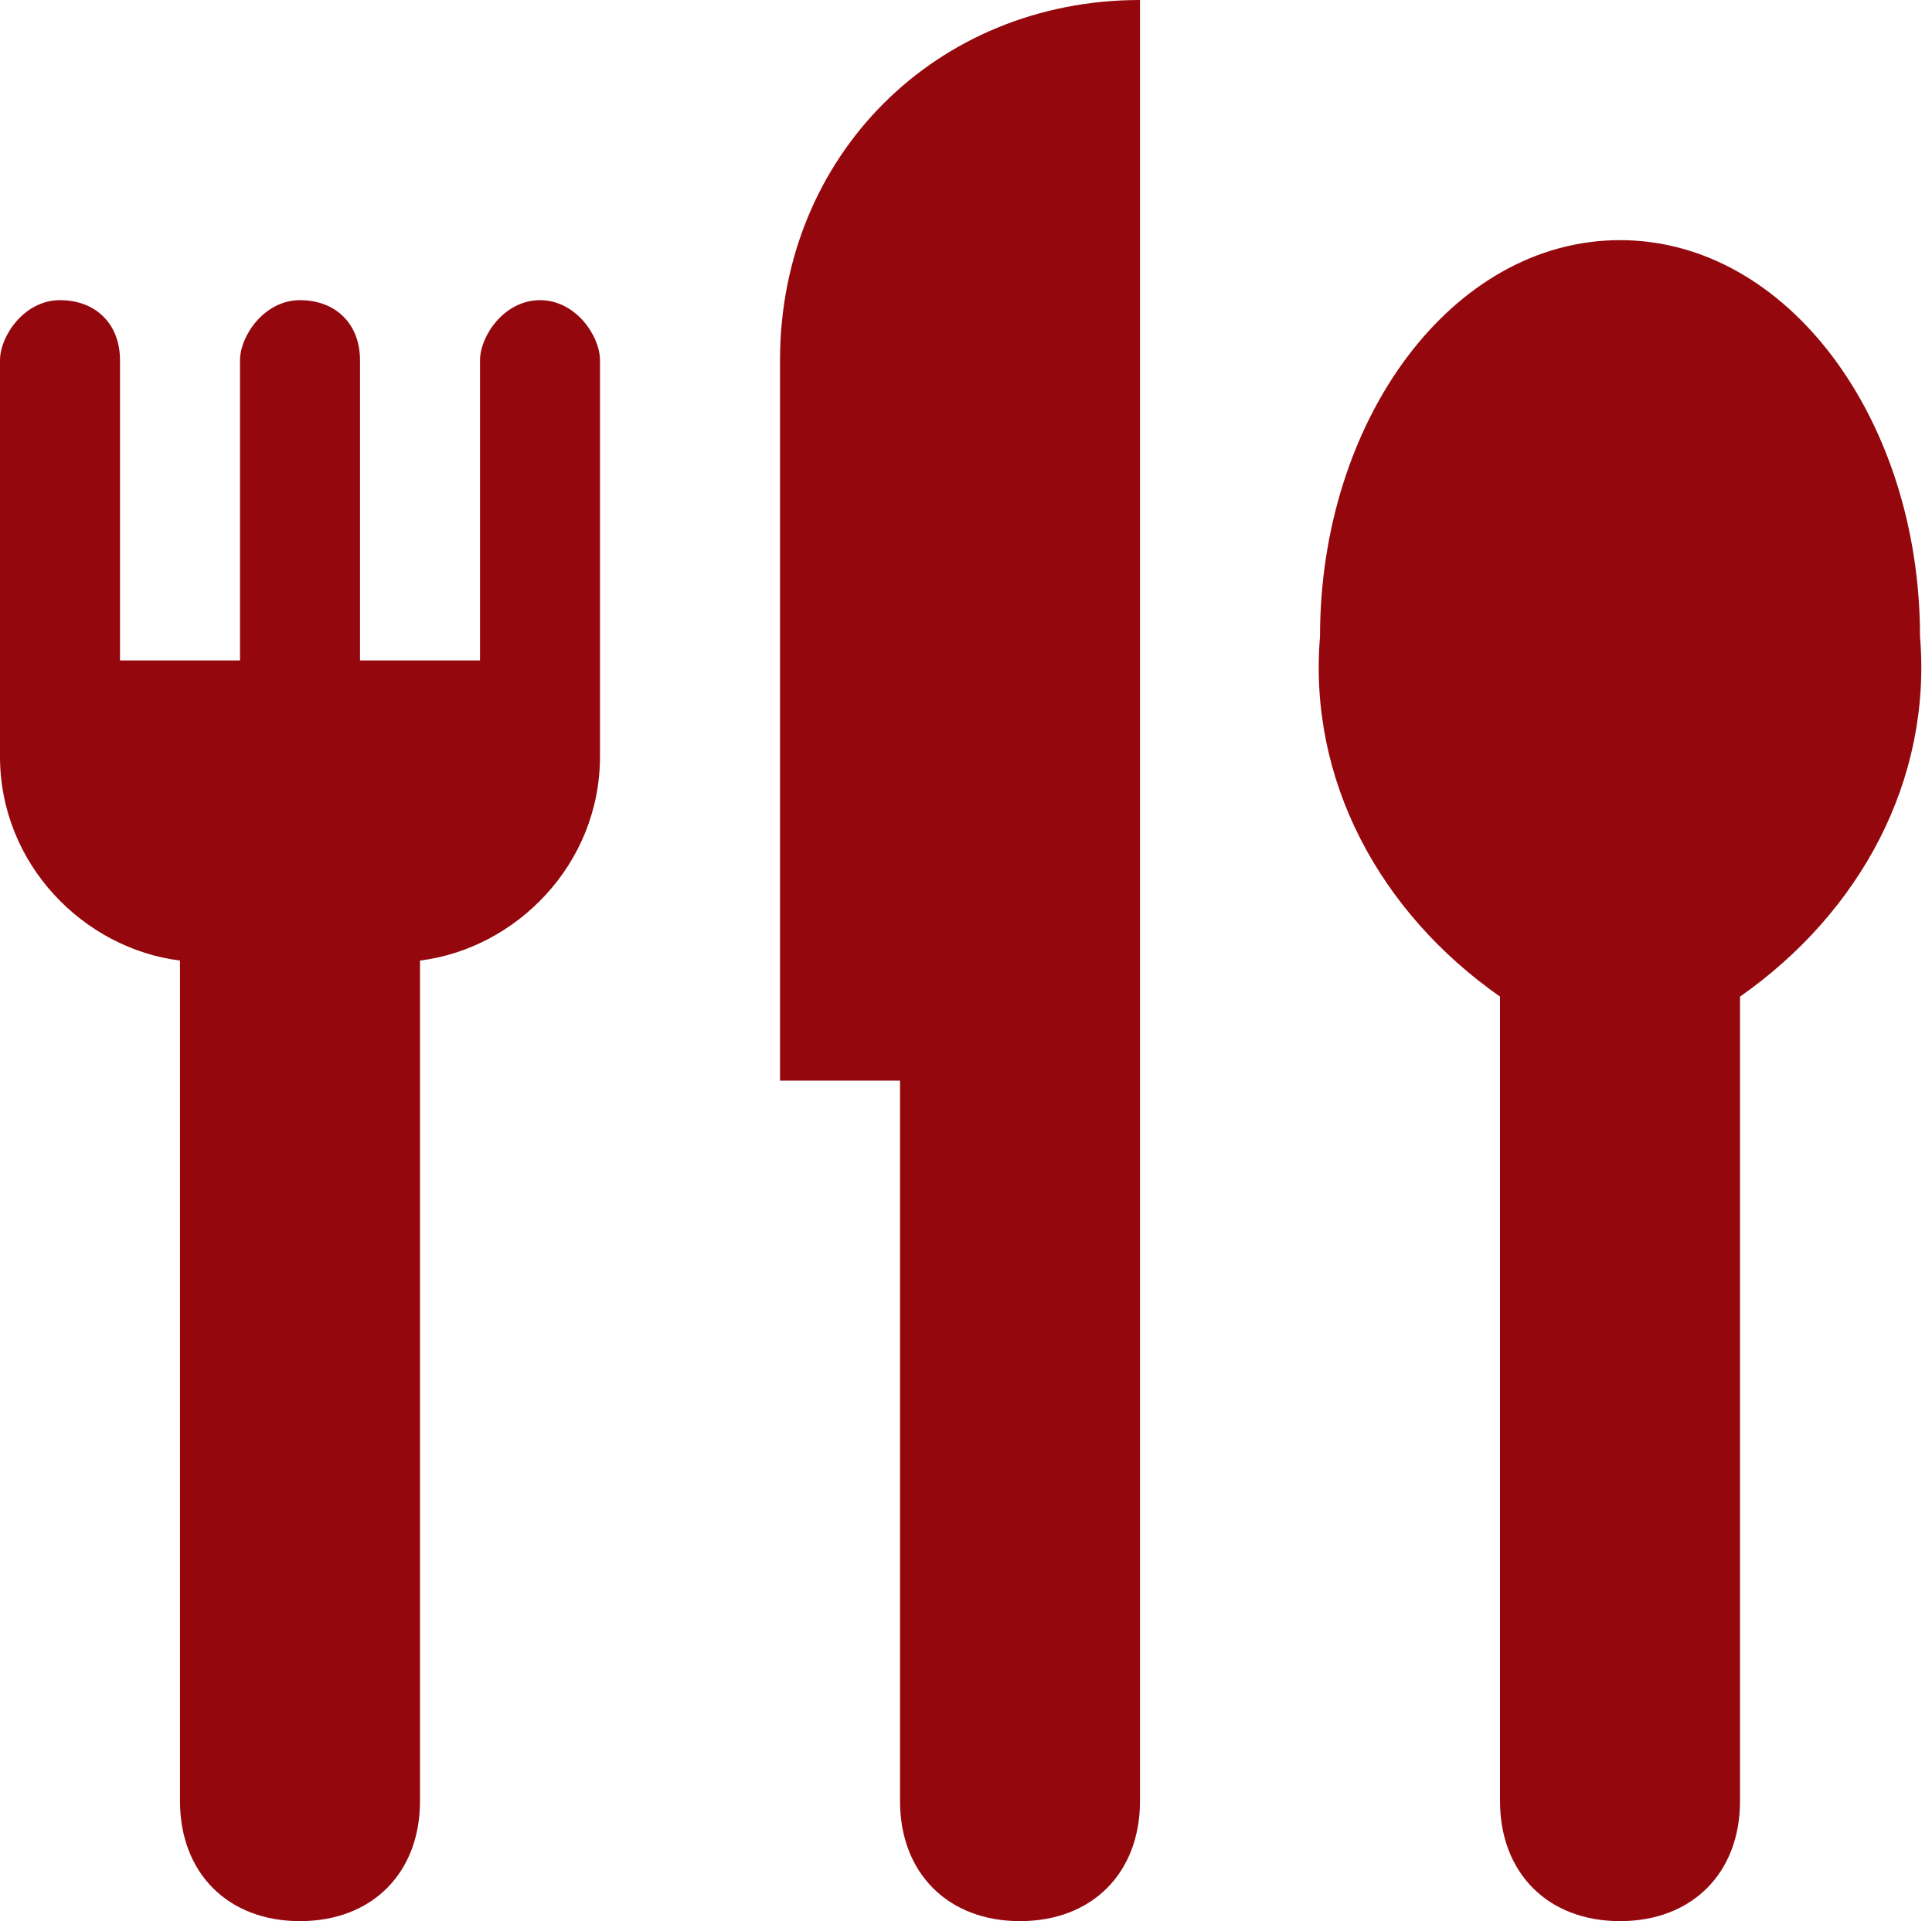<svg xmlns="http://www.w3.org/2000/svg" xmlns:xlink="http://www.w3.org/1999/xlink" version="1.1" width="50.278pt" height="50pt" viewBox="0 0 50.278 50">
<path transform="matrix(1,0,0,-1,0,50)" d="M14.053 42.188C13.116 42.188 12.492 41.25 12.492 40.625V32.812H9.369V40.625C9.369 41.562 8.744 42.188 7.807 42.188 6.87 42.188 6.246 41.25 6.246 40.625V32.812H3.123V40.625C3.123 41.562 2.498 42.188 1.561 42.188 .625 42.188 0 41.25 0 40.625V30.312C0 27.5 2.186 25.312 4.684 25V3.125C4.684 1.25 5.933 0 7.807 0 9.681 0 10.93 1.25 10.93 3.125V25C13.428 25.312 15.614 27.5 15.614 30.312V40.625C15.614 41.25 14.99 42.188 14.053 42.188ZM20.299 40.625V21.875H23.422V3.125C23.422 1.25 24.671 0 26.545 0 28.418 0 29.667 1.25 29.667 3.125V50C24.359 50 20.299 45.938 20.299 40.625ZM42.159 43.75C37.787 43.75 34.352 39.062 34.352 33.438 34.039 29.688 35.913 26.25 39.036 24.062V3.125C39.036 1.25 40.285 0 42.159 0 44.033 0 45.282 1.25 45.282 3.125V24.062C48.405 26.25 50.278 29.688 49.966 33.438 49.966 39.062 46.531 43.75 42.159 43.75Z" fill="#94080d"/>
</svg>
